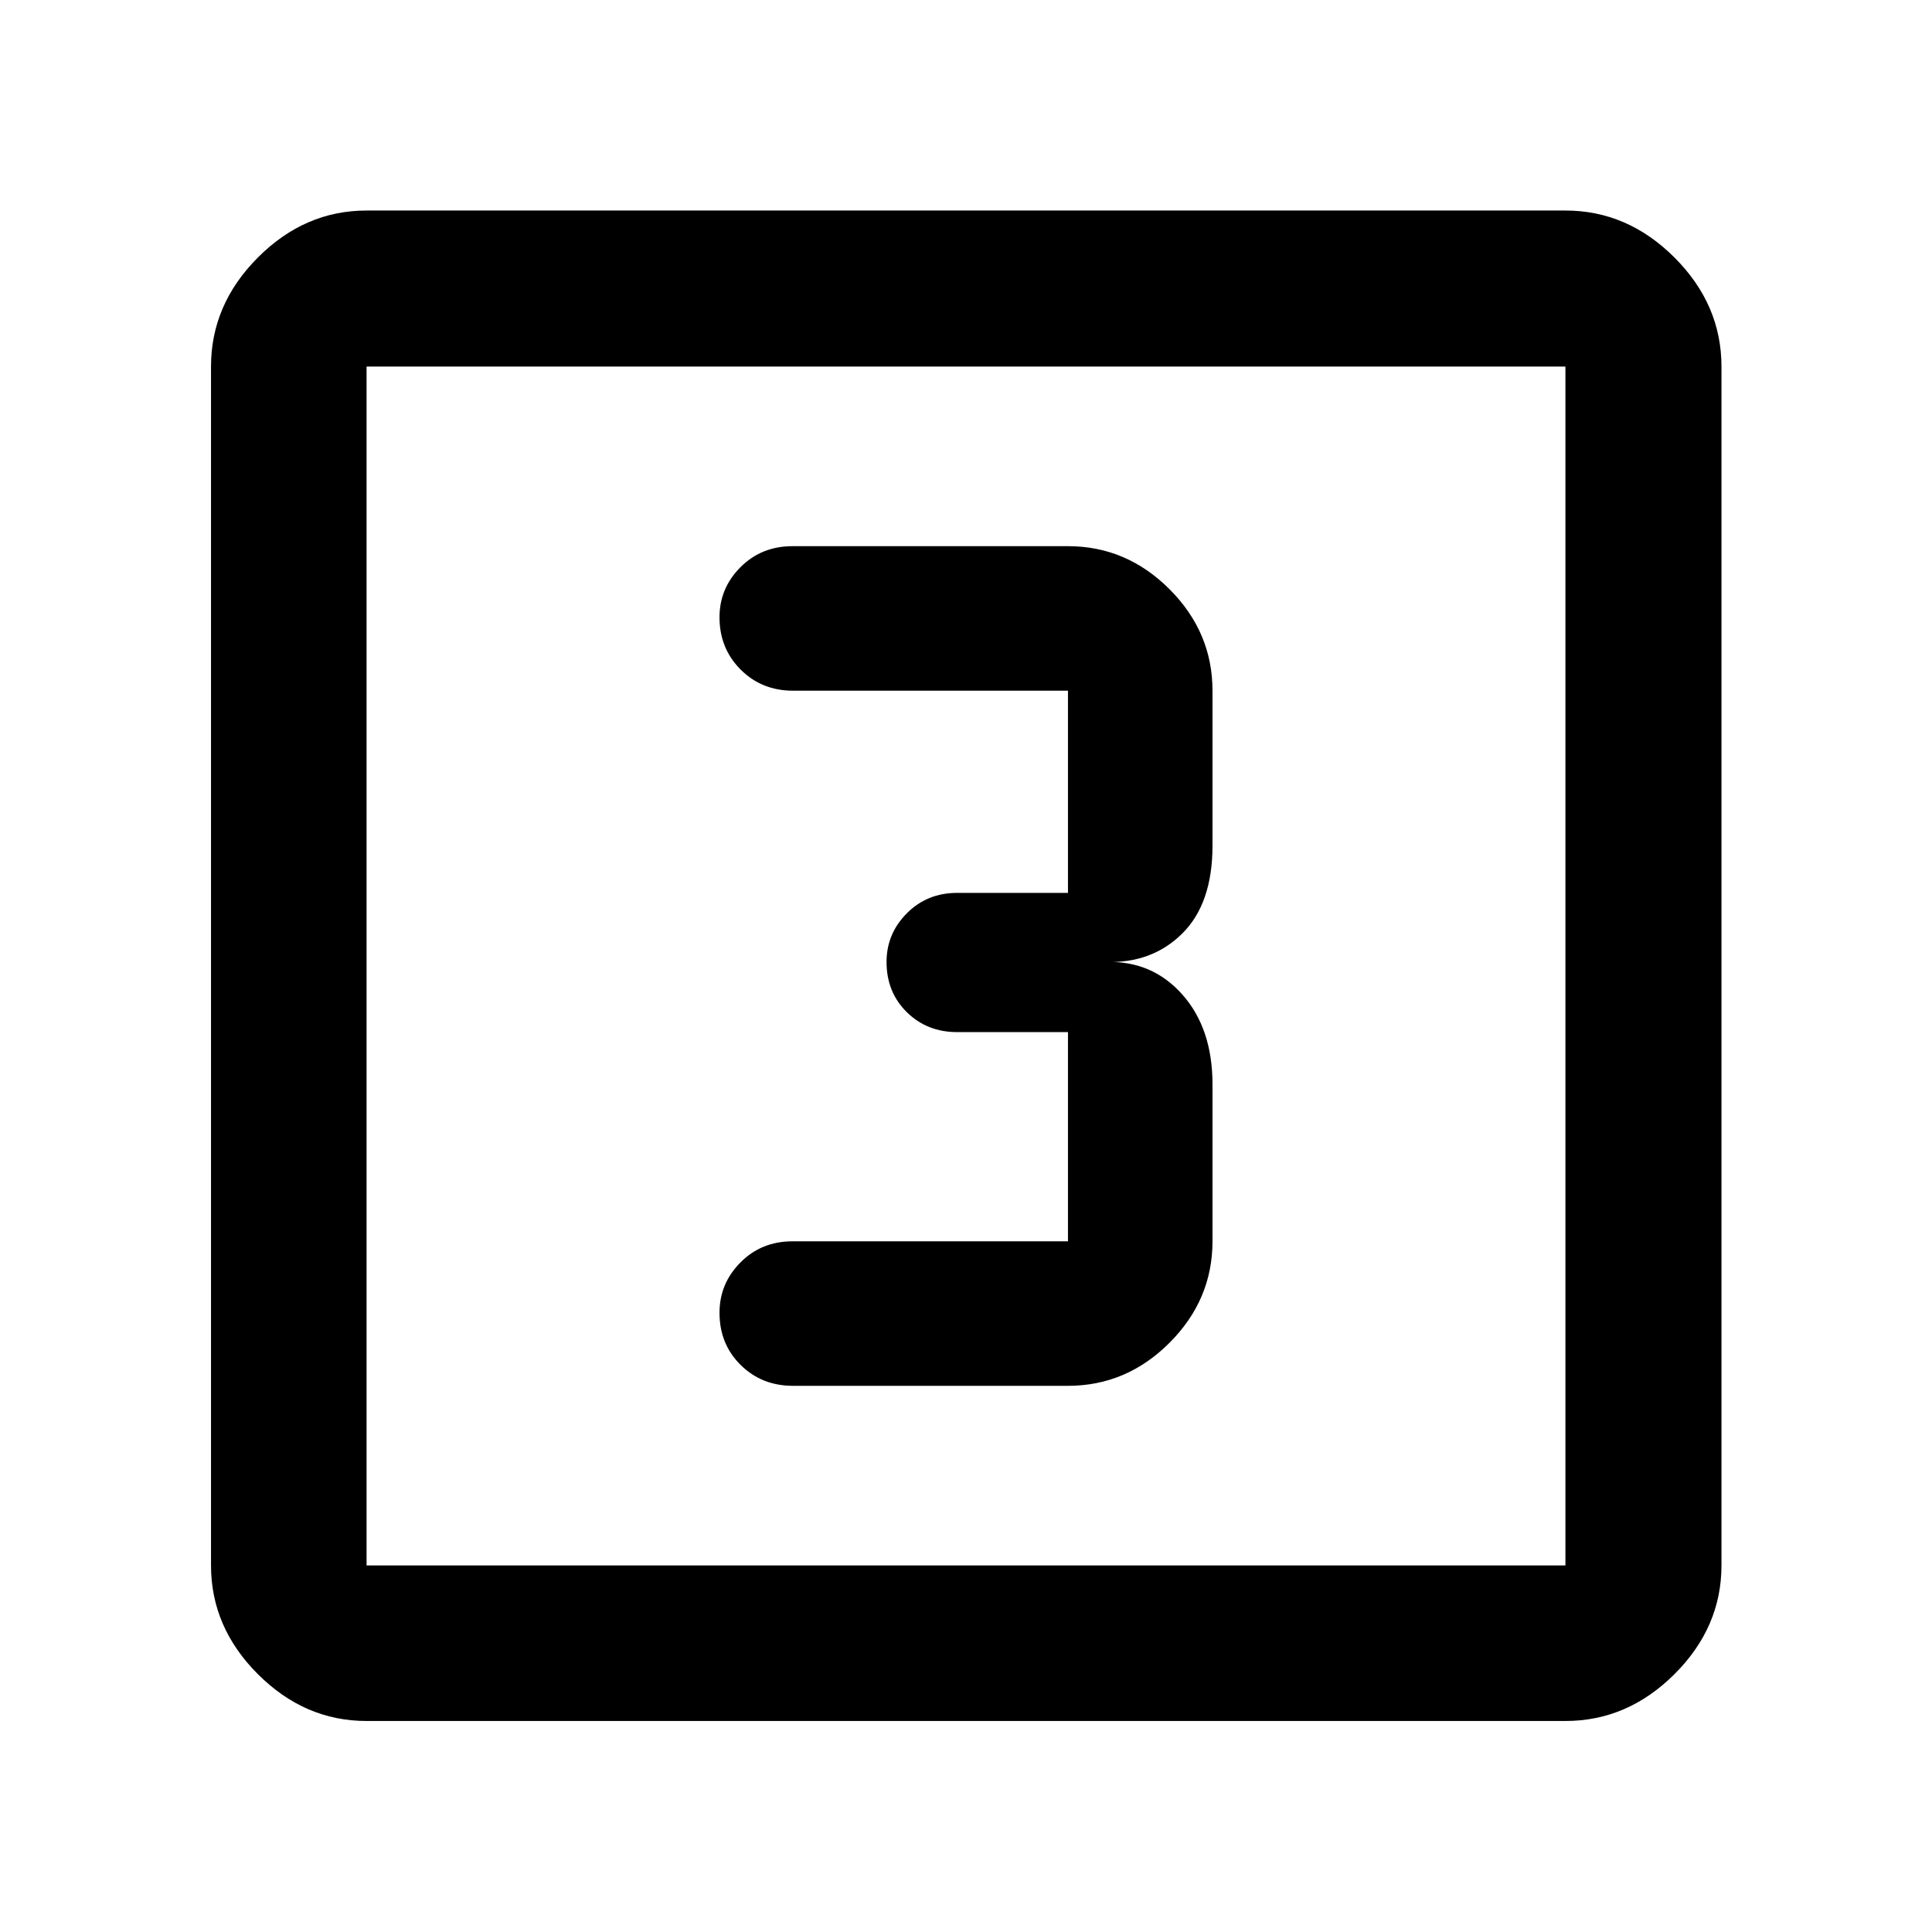 <svg xmlns="http://www.w3.org/2000/svg" height="48" viewBox="0 -960 960 960" width="48"><path d="M530.67-271.39q29.06 0 50.44-21.37 21.37-21.38 21.37-50.44v-78q0-27.76-15.02-44.66-15.03-16.9-38.07-16.14 23.04.76 38.07-14.14 15.02-14.9 15.02-43.66v-77q0-29.06-21.37-50.44-21.38-21.37-50.44-21.37H393.8q-15.44 0-25.86 10.44-10.42 10.43-10.42 24.9 0 15.47 10.49 25.97 10.49 10.5 26.03 10.5h136.63v100.47h-55.06q-14.94 0-25.01 10.15-10.08 10.14-10.08 24.18 0 15.04 10.08 24.95 10.07 9.9 25.01 9.9h55.06v103.95H393.8q-15.44 0-25.86 10.49-10.42 10.48-10.42 25.02 0 15.54 10.49 25.92 10.49 10.38 26.03 10.38h136.63ZM182.15-104.85q-30.74 0-54.02-23.28-23.28-23.28-23.28-54.02v-595.7q0-30.84 23.28-54.19 23.28-23.35 54.02-23.35h595.7q30.84 0 54.19 23.35 23.35 23.35 23.35 54.19v595.7q0 30.74-23.35 54.02-23.35 23.28-54.19 23.28h-595.7Zm0-77.3h595.7v-595.7h-595.7v595.7Zm0-595.7v595.7-595.7Z"/></svg>